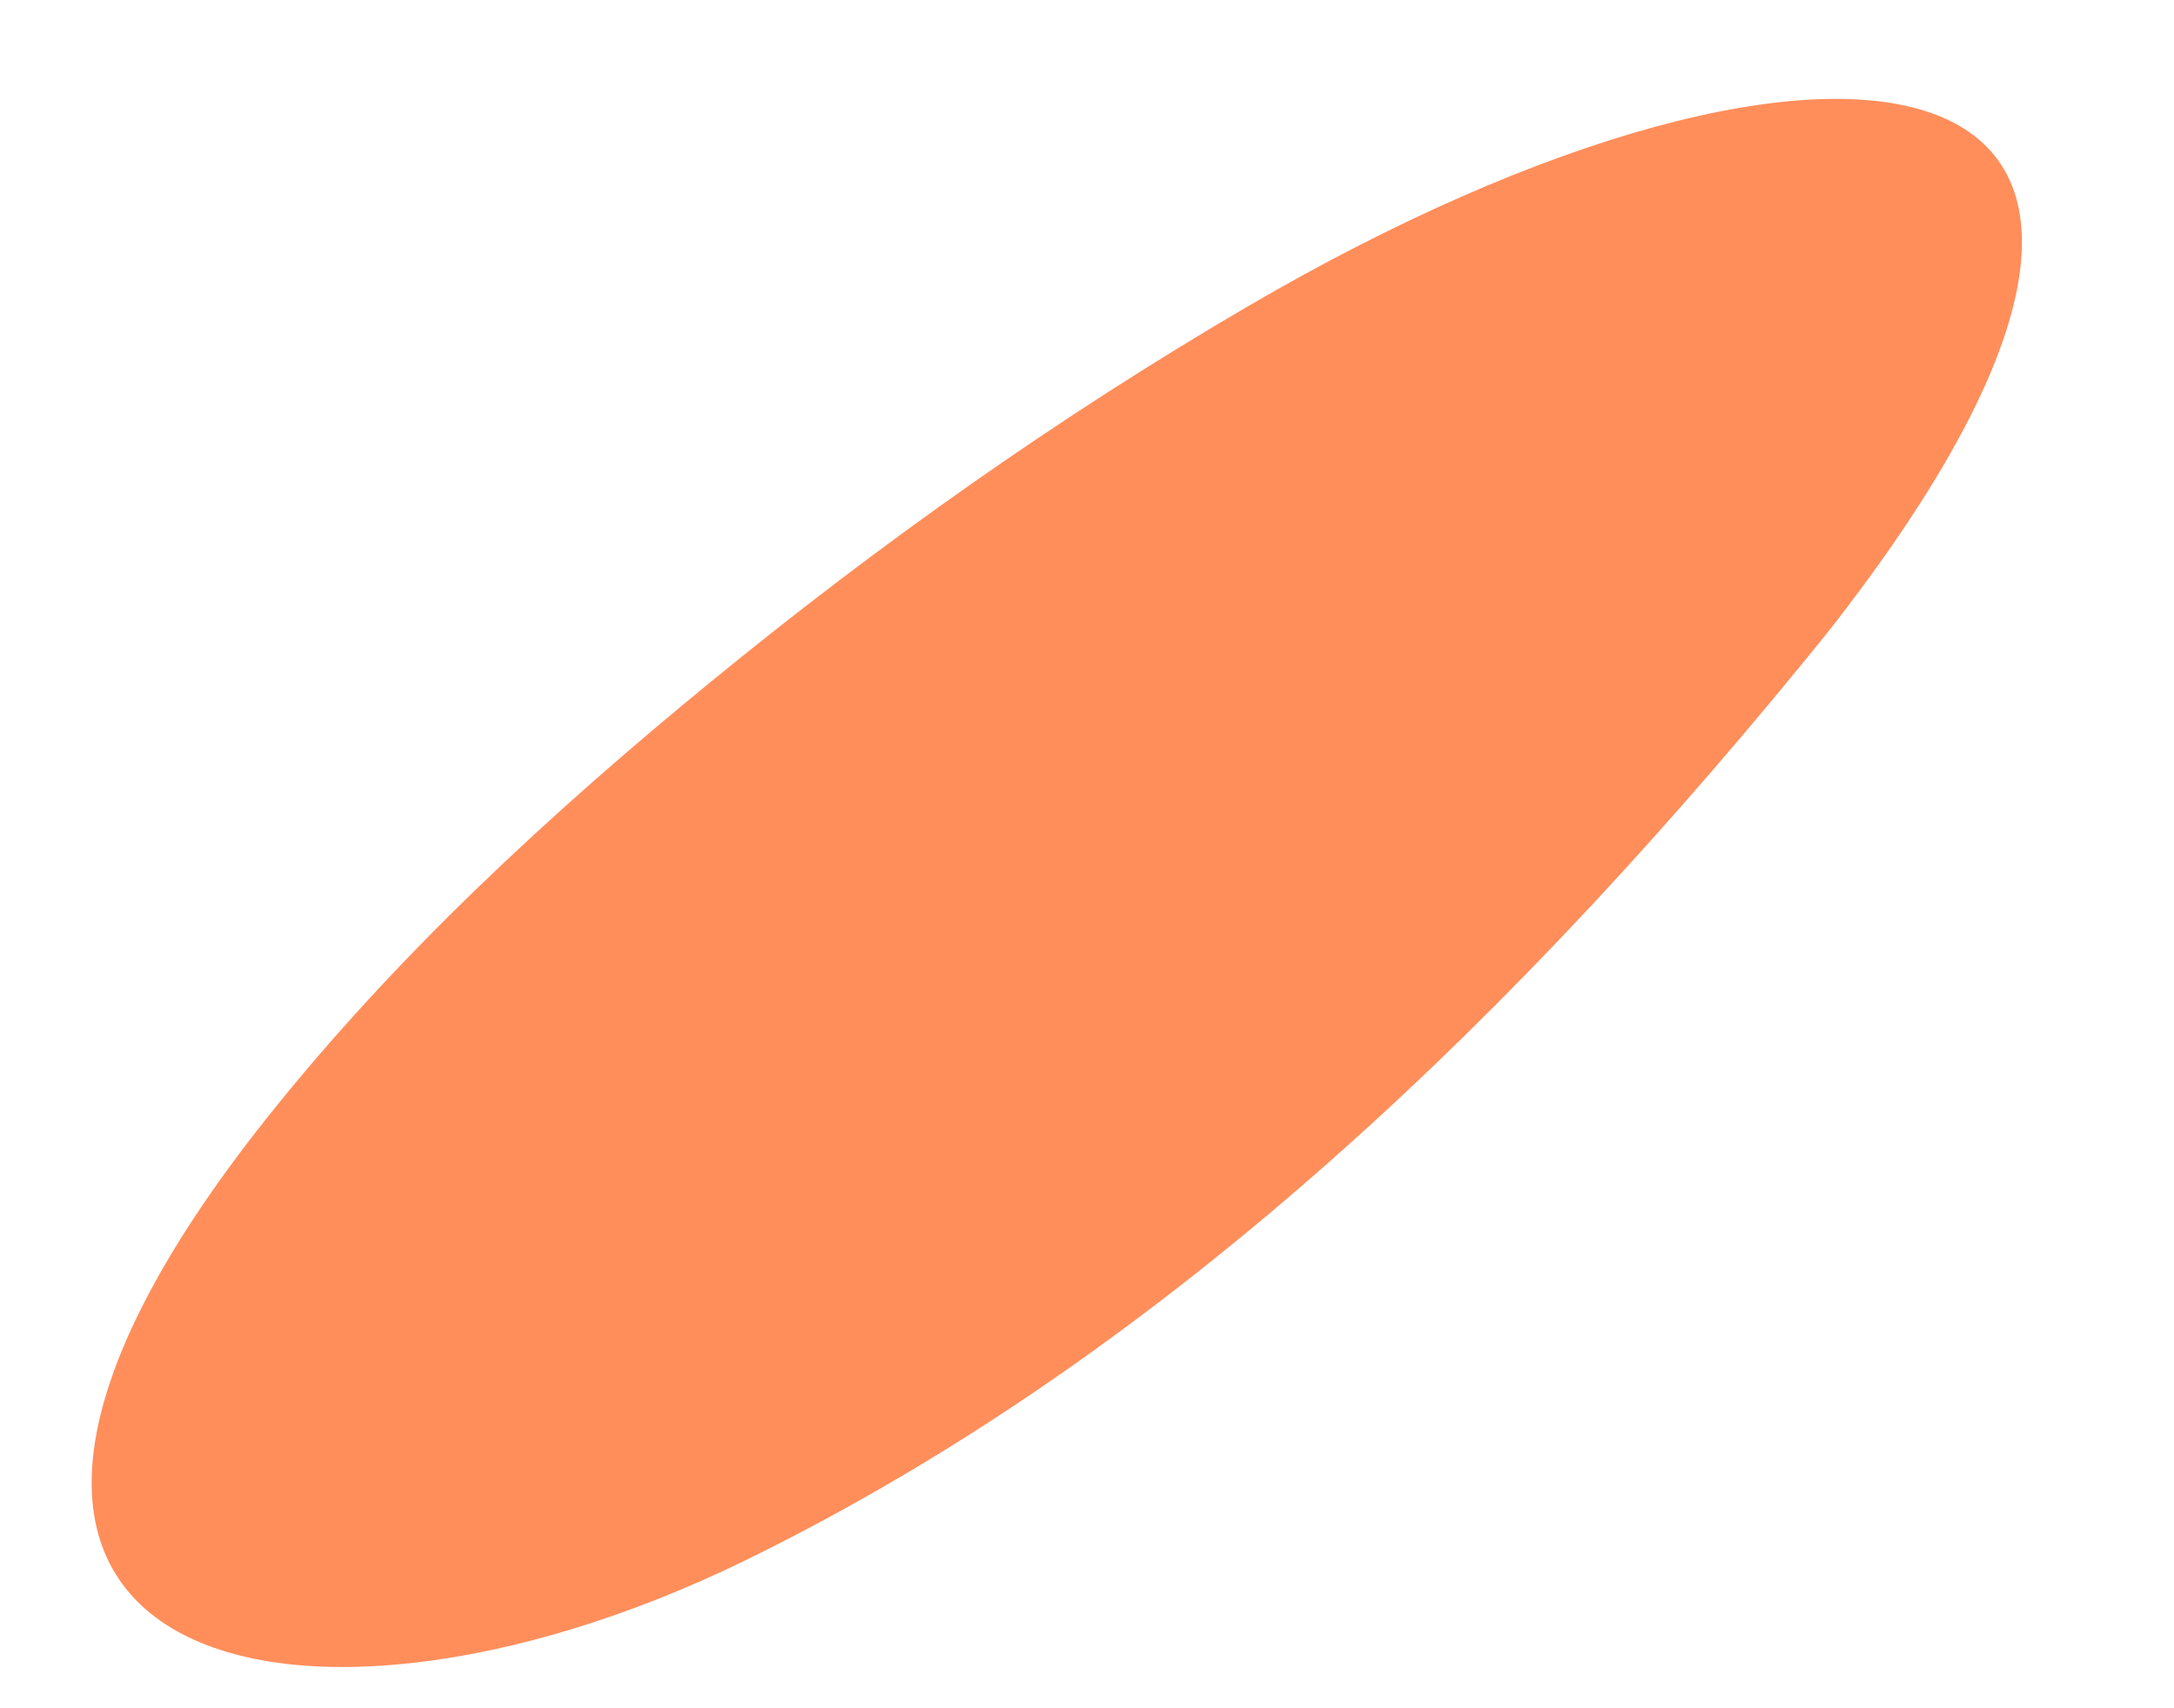 <?xml version="1.0" encoding="UTF-8" standalone="no"?><svg width='14' height='11' viewBox='0 0 14 11' fill='none' xmlns='http://www.w3.org/2000/svg'>
<path d='M1.717 7.201C2.55 6.154 3.546 5.235 4.579 4.389C5.666 3.499 6.817 2.685 8.03 1.976C11.868 -0.267 14.794 0.225 11.765 4.078C9.848 6.451 7.561 8.701 4.791 10.052C1.843 11.488 -1.074 10.713 1.717 7.201Z' fill='#FF8E5B'/>
</svg>
